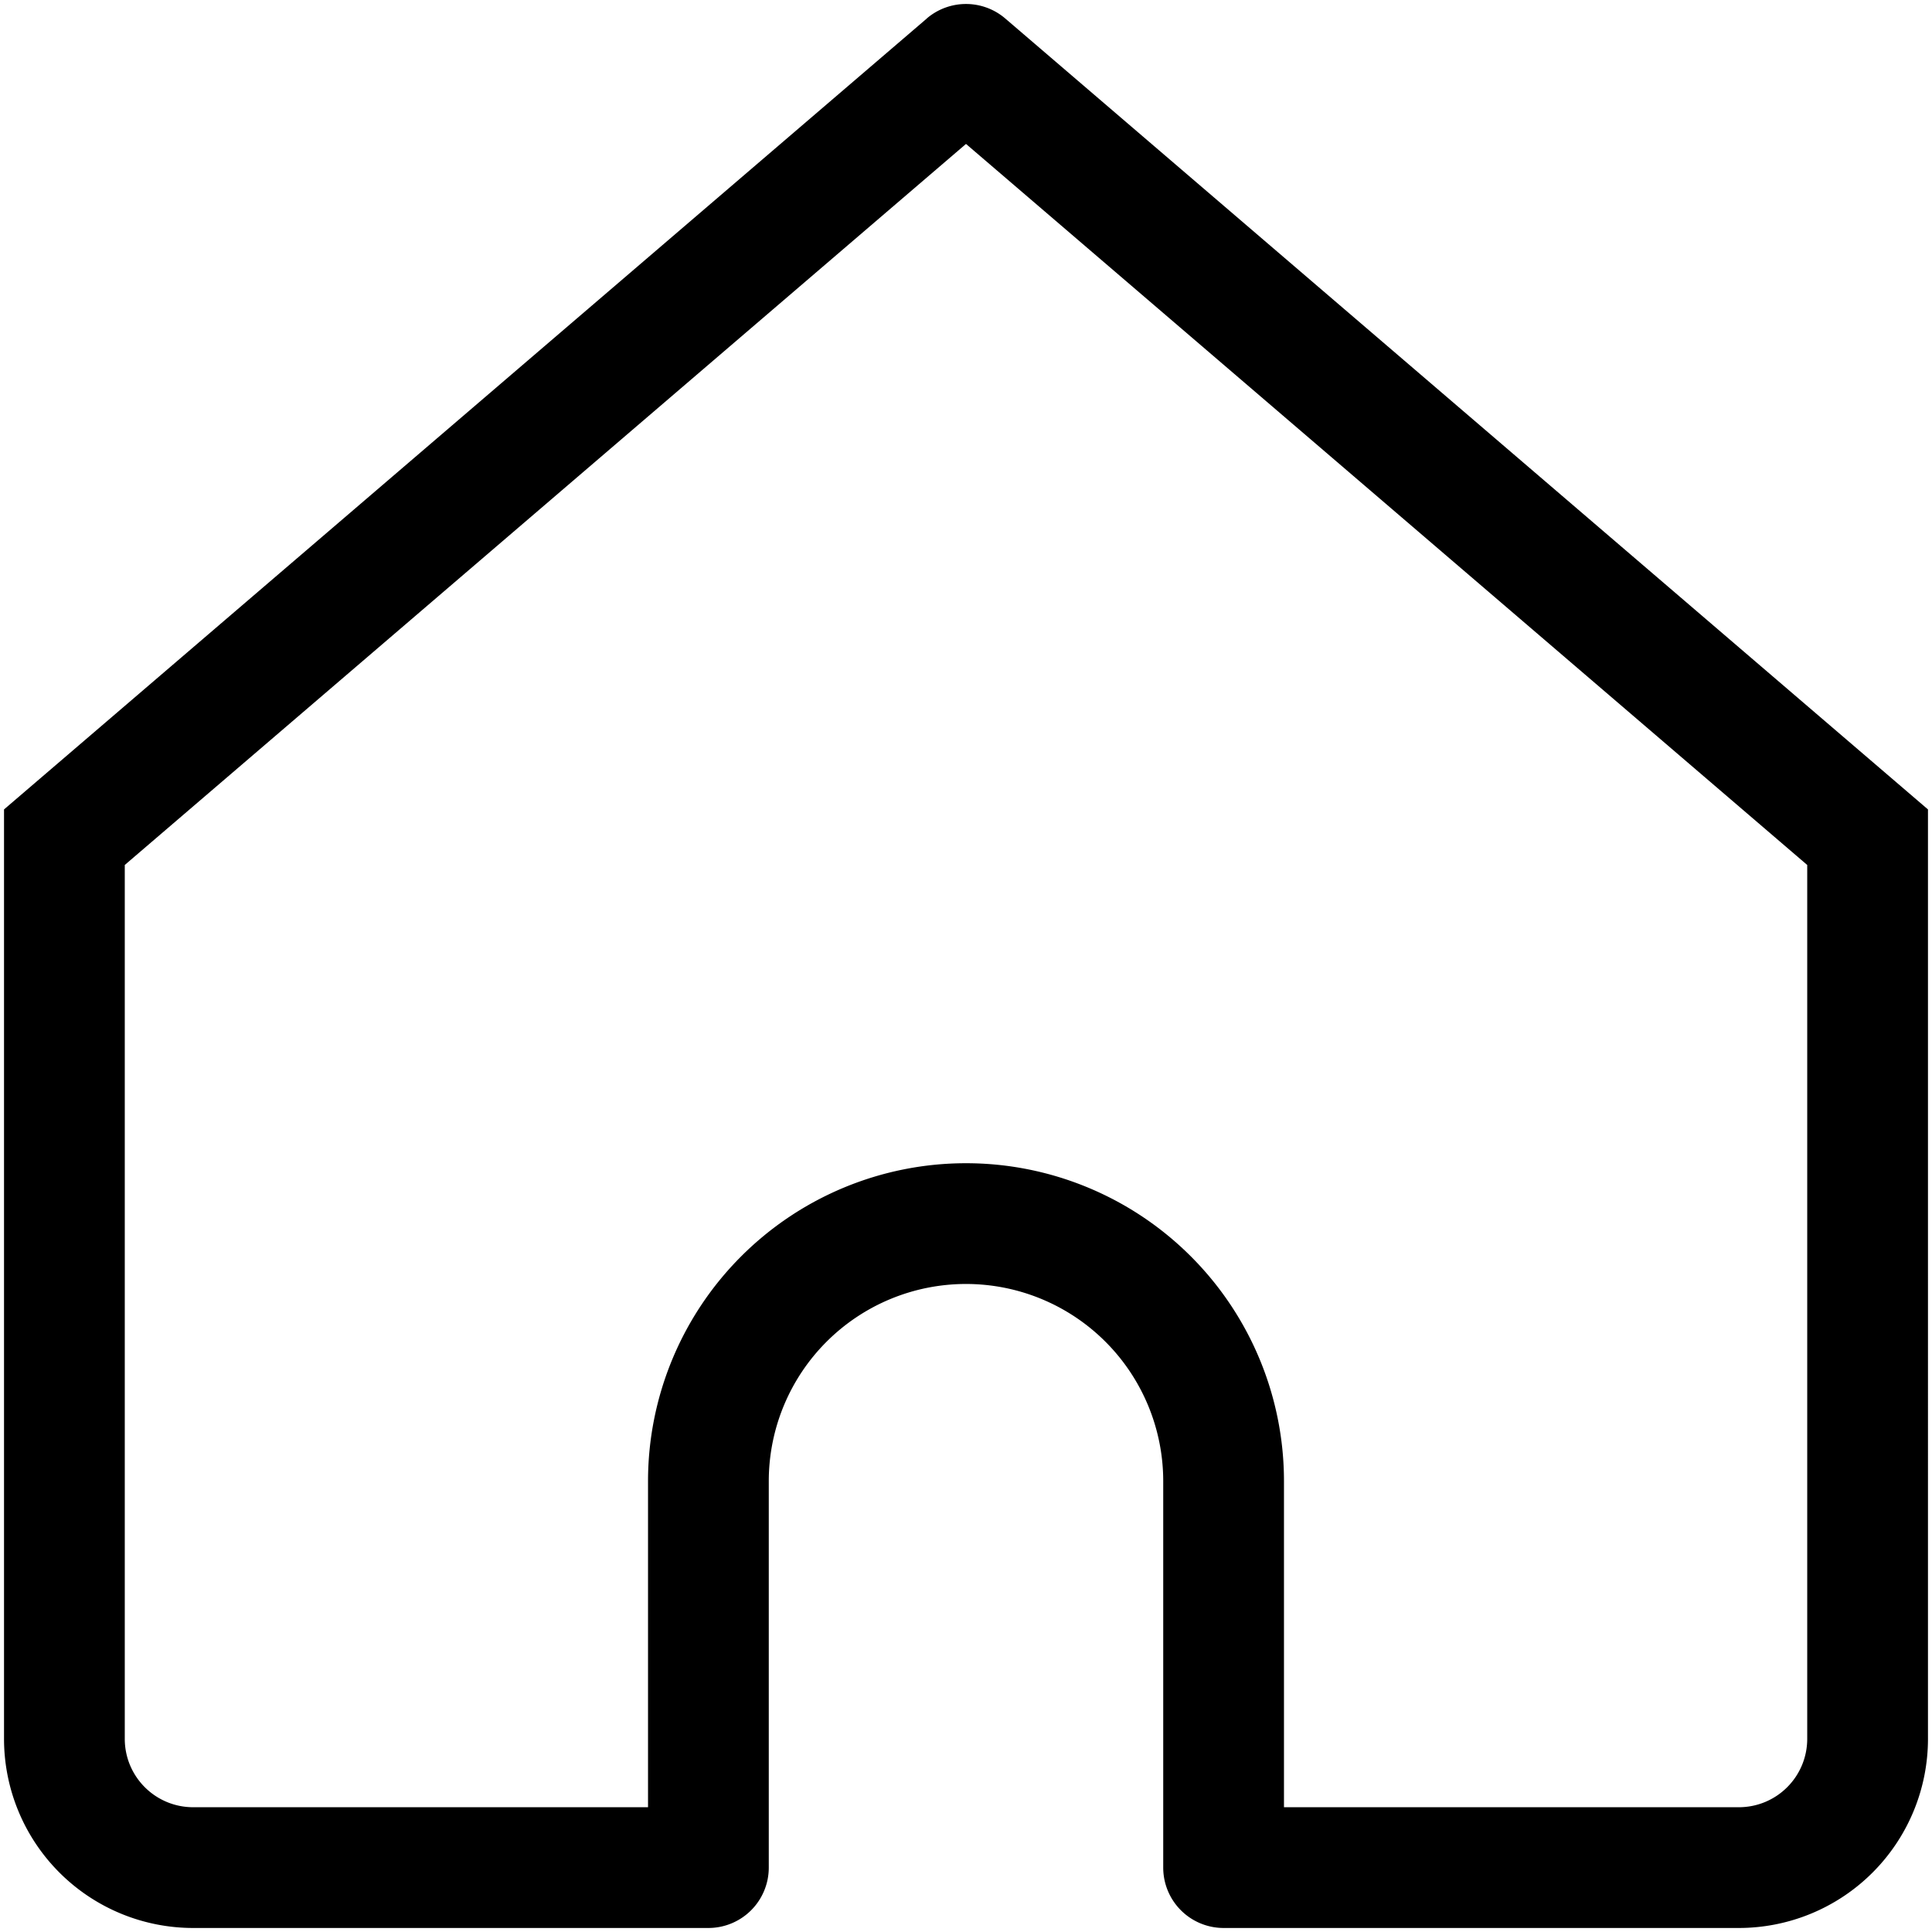 <svg width="43" height="43" fill="currentColor" viewBox="0 0 24 24" xmlns="http://www.w3.org/2000/svg">
  <path fill-rule="evenodd" d="M11.512.23a.75.75 0 0 1 .976 0l11.462 9.825V21.6a2.35 2.35 0 0 1-2.35 2.35h-6.4a.75.75 0 0 1-.75-.75v-4.8a2.45 2.45 0 0 0-4.9 0v4.8a.75.75 0 0 1-.75.75H2.4A2.35 2.35 0 0 1 .05 21.6V10.055L11.512.231ZM1.55 10.746V21.6c0 .47.38.85.85.85h5.65V18.4a3.95 3.95 0 0 1 7.9 0v4.05h5.65c.47 0 .85-.38.85-.85V10.745L12 1.788 1.55 10.745Z" clip-rule="evenodd"></path>
</svg>